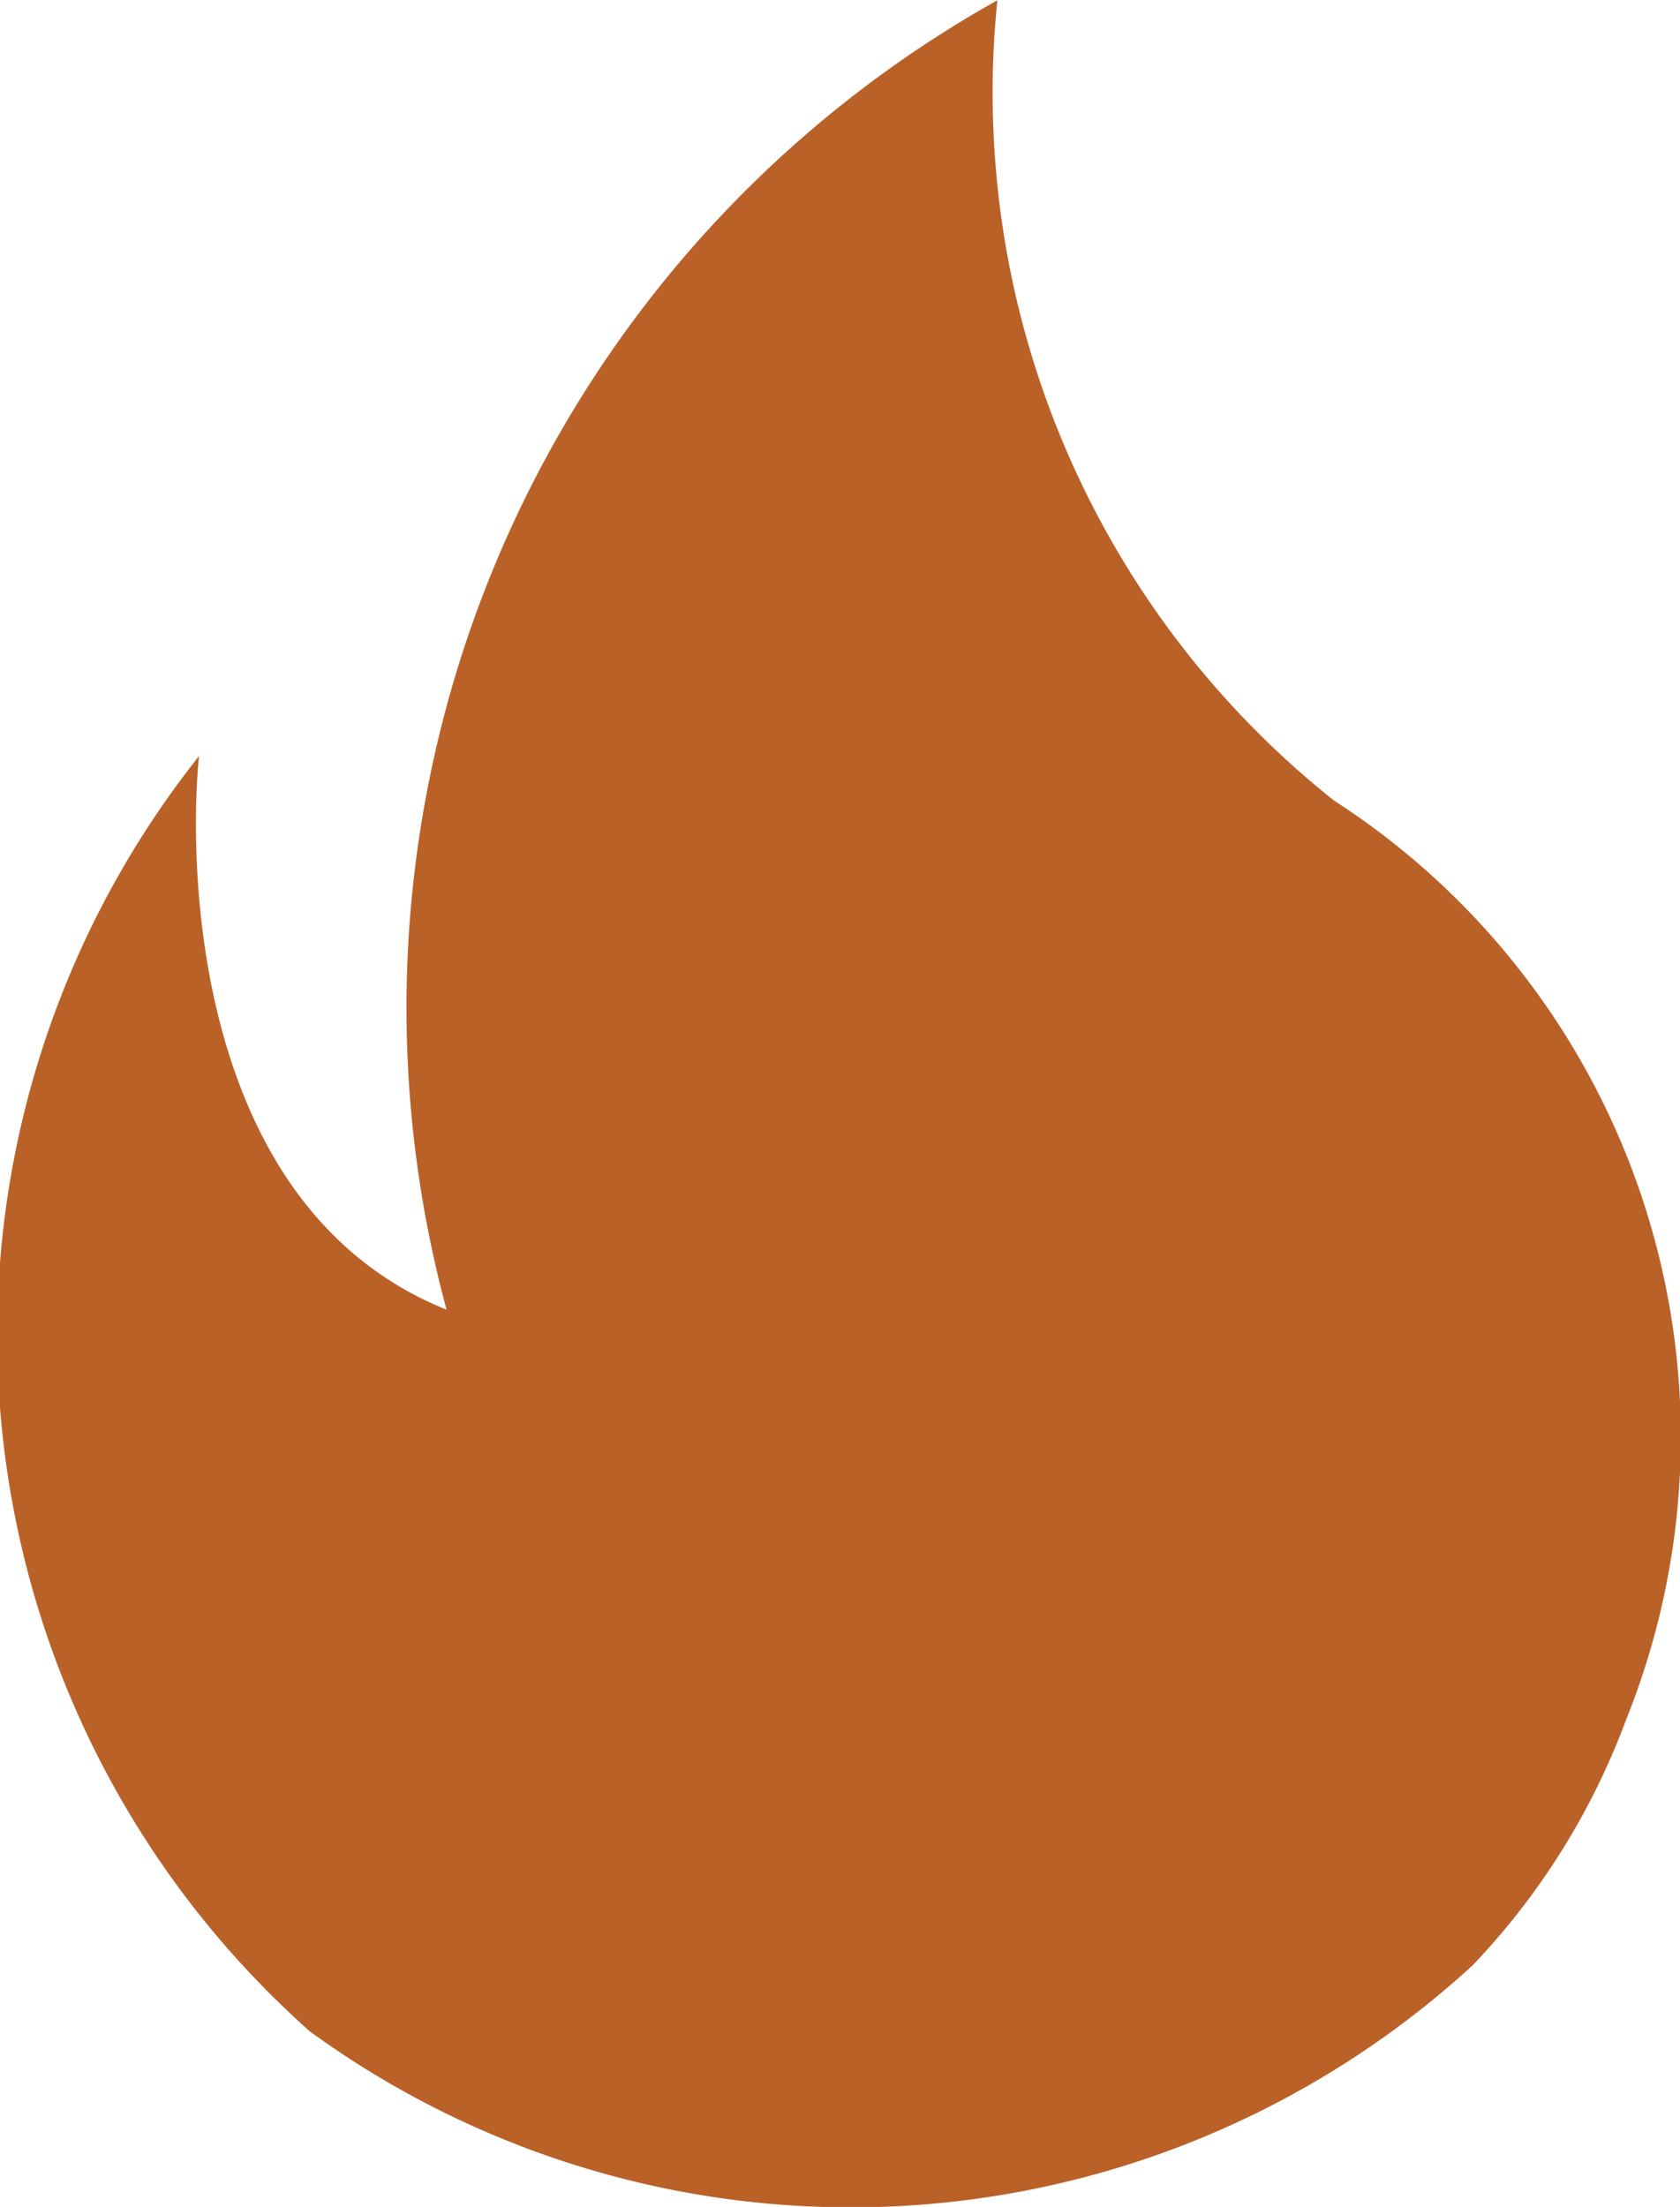 <svg id="Layer_1" data-name="Layer 1" xmlns="http://www.w3.org/2000/svg" xmlns:xlink="http://www.w3.org/1999/xlink" width="5.722" height="7.514" viewBox="0 0 5.722 7.514"><defs><style>.cls-1{fill:none;}.cls-2{clip-path:url(#clip-path);}.cls-3{fill:#ba6128;}</style><clipPath id="clip-path" transform="translate(0 0.001)"><rect class="cls-1" width="5.722" height="7.513"/></clipPath></defs><g class="cls-2"><path class="cls-3" d="M.678,2.572c-.031.293-.054,1.526.843,1.886A3.931,3.931,0,0,1,3.397,0a3.079,3.079,0,0,0,1.147,2.725,2.578,2.578,0,0,1,.994,3.13,2.438,2.438,0,0,1-.522.835,3.133,3.133,0,0,1-3.961.225,3.171,3.171,0,0,1-.377-4.342" transform="translate(0 0.001)"/></g></svg>